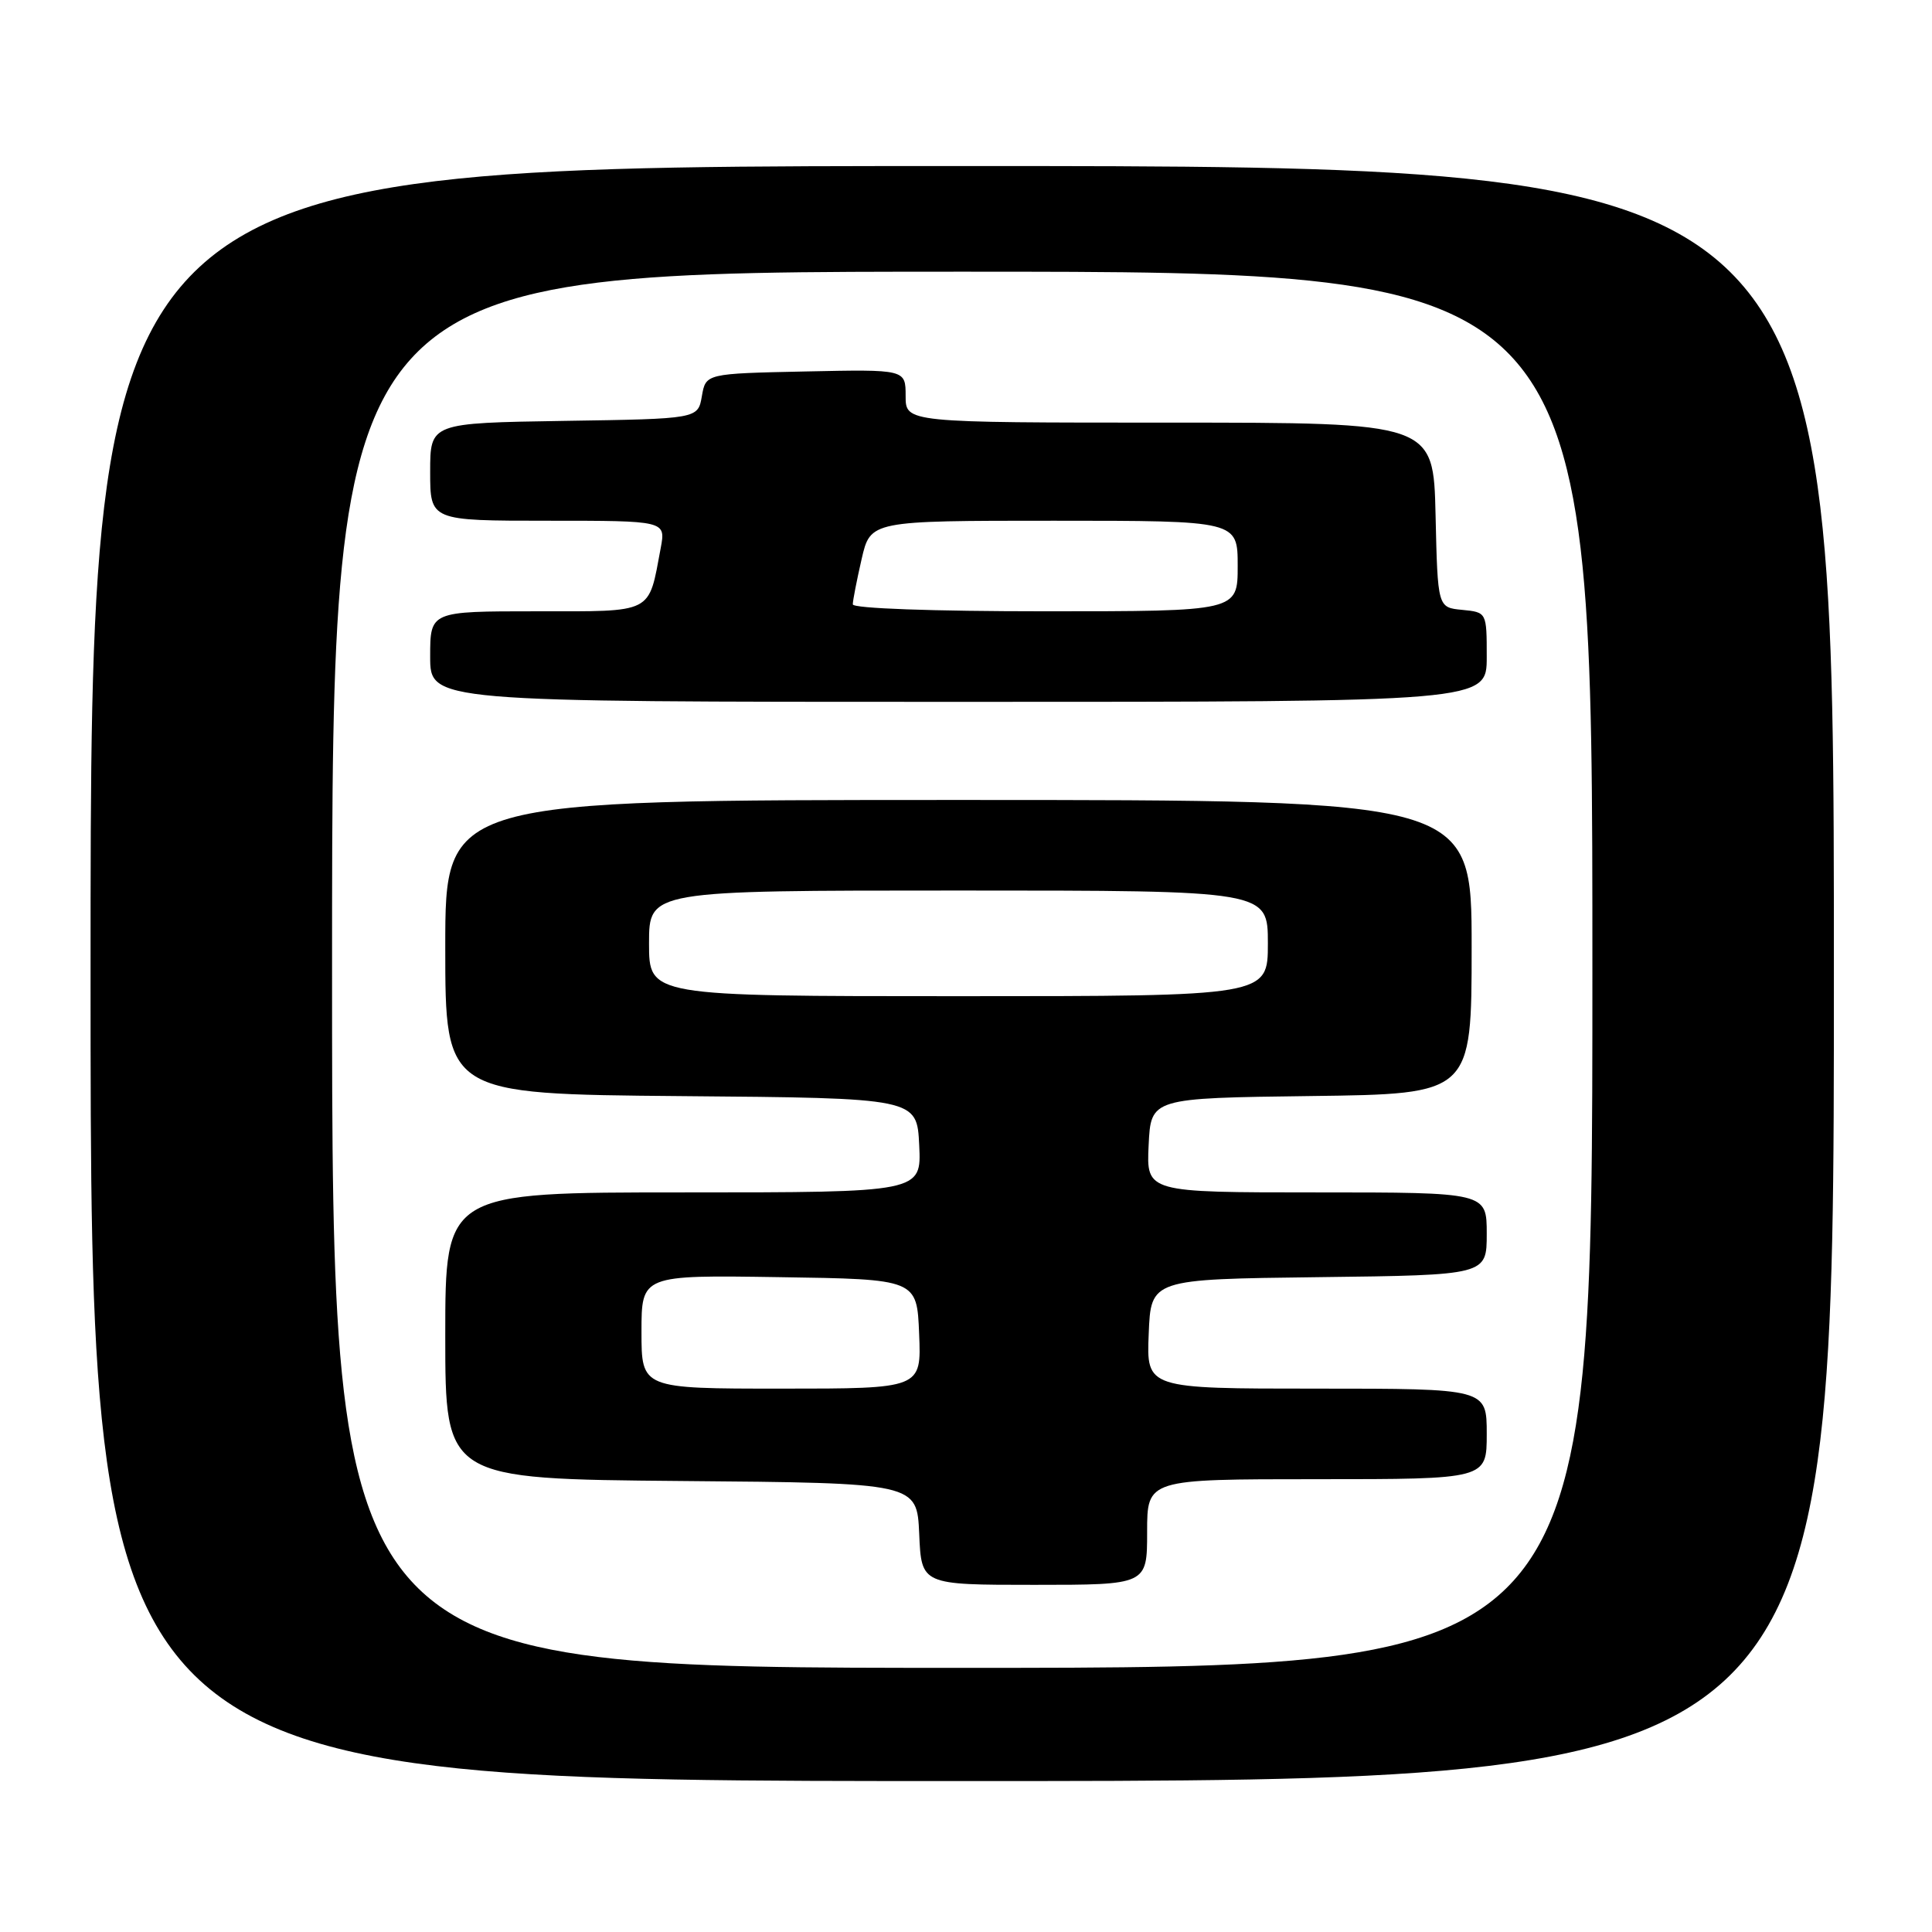 <?xml version="1.0" encoding="UTF-8" standalone="no"?>
<!DOCTYPE svg PUBLIC "-//W3C//DTD SVG 1.1//EN" "http://www.w3.org/Graphics/SVG/1.1/DTD/svg11.dtd" >
<svg xmlns="http://www.w3.org/2000/svg" xmlns:xlink="http://www.w3.org/1999/xlink" version="1.1" viewBox="0 0 256 256">
 <g >
 <path fill="currentColor"
d=" M 243.00 129.00 C 243.00 22.00 243.00 22.00 127.50 22.00 C 12.00 22.00 12.00 22.00 12.00 129.00 C 12.00 236.00 12.00 236.00 127.50 236.00 C 243.00 236.00 243.00 236.00 243.00 129.00 Z  M 44.00 128.50 C 44.00 36.00 44.00 36.00 127.50 36.00 C 211.00 36.00 211.00 36.00 211.00 128.50 C 211.00 221.00 211.00 221.00 127.50 221.00 C 44.00 221.00 44.00 221.00 44.00 128.50 Z  M 152.00 203.00 C 152.00 196.00 152.00 196.00 174.50 196.00 C 197.00 196.00 197.00 196.00 197.00 190.00 C 197.00 184.00 197.00 184.00 174.46 184.00 C 151.91 184.00 151.91 184.00 152.21 176.75 C 152.50 169.50 152.50 169.50 174.75 169.23 C 197.00 168.96 197.00 168.96 197.00 163.48 C 197.00 158.00 197.00 158.00 174.45 158.00 C 151.90 158.00 151.90 158.00 152.20 151.75 C 152.50 145.50 152.50 145.50 173.75 145.23 C 195.00 144.96 195.00 144.96 195.00 125.48 C 195.00 106.00 195.00 106.00 127.00 106.00 C 59.00 106.00 59.00 106.00 59.00 125.49 C 59.00 144.97 59.00 144.97 90.25 145.24 C 121.50 145.50 121.50 145.50 121.80 151.75 C 122.10 158.00 122.10 158.00 90.55 158.00 C 59.00 158.00 59.00 158.00 59.00 176.99 C 59.00 195.97 59.00 195.97 90.25 196.24 C 121.50 196.50 121.50 196.50 121.80 203.25 C 122.09 210.00 122.09 210.00 137.05 210.00 C 152.00 210.00 152.00 210.00 152.00 203.00 Z  M 197.00 87.06 C 197.00 81.13 197.00 81.13 193.75 80.81 C 190.50 80.50 190.50 80.50 190.22 68.25 C 189.94 56.00 189.94 56.00 154.97 56.00 C 120.00 56.00 120.00 56.00 120.00 52.47 C 120.00 48.94 120.00 48.94 106.76 49.22 C 93.52 49.50 93.52 49.50 93.00 52.50 C 92.48 55.50 92.48 55.50 74.74 55.77 C 57.00 56.05 57.00 56.05 57.00 62.52 C 57.00 69.00 57.00 69.00 72.61 69.00 C 88.22 69.00 88.22 69.00 87.55 72.61 C 85.89 81.44 86.75 81.00 71.02 81.00 C 57.00 81.00 57.00 81.00 57.00 87.00 C 57.00 93.00 57.00 93.00 127.00 93.00 C 197.00 93.00 197.00 93.00 197.00 87.06 Z  M 85.00 176.48 C 85.00 168.95 85.00 168.95 103.25 169.23 C 121.50 169.50 121.50 169.50 121.79 176.75 C 122.09 184.00 122.09 184.00 103.54 184.00 C 85.00 184.00 85.00 184.00 85.00 176.48 Z  M 86.00 125.00 C 86.00 118.00 86.00 118.00 127.00 118.00 C 168.00 118.00 168.00 118.00 168.00 125.00 C 168.00 132.00 168.00 132.00 127.00 132.00 C 86.00 132.00 86.00 132.00 86.00 125.00 Z  M 113.00 80.08 C 113.00 79.57 113.53 76.87 114.17 74.08 C 115.34 69.00 115.34 69.00 139.67 69.00 C 164.00 69.00 164.00 69.00 164.00 75.00 C 164.00 81.00 164.00 81.00 138.50 81.00 C 123.57 81.00 113.00 80.62 113.00 80.08 Z "/>
</g>
</svg>